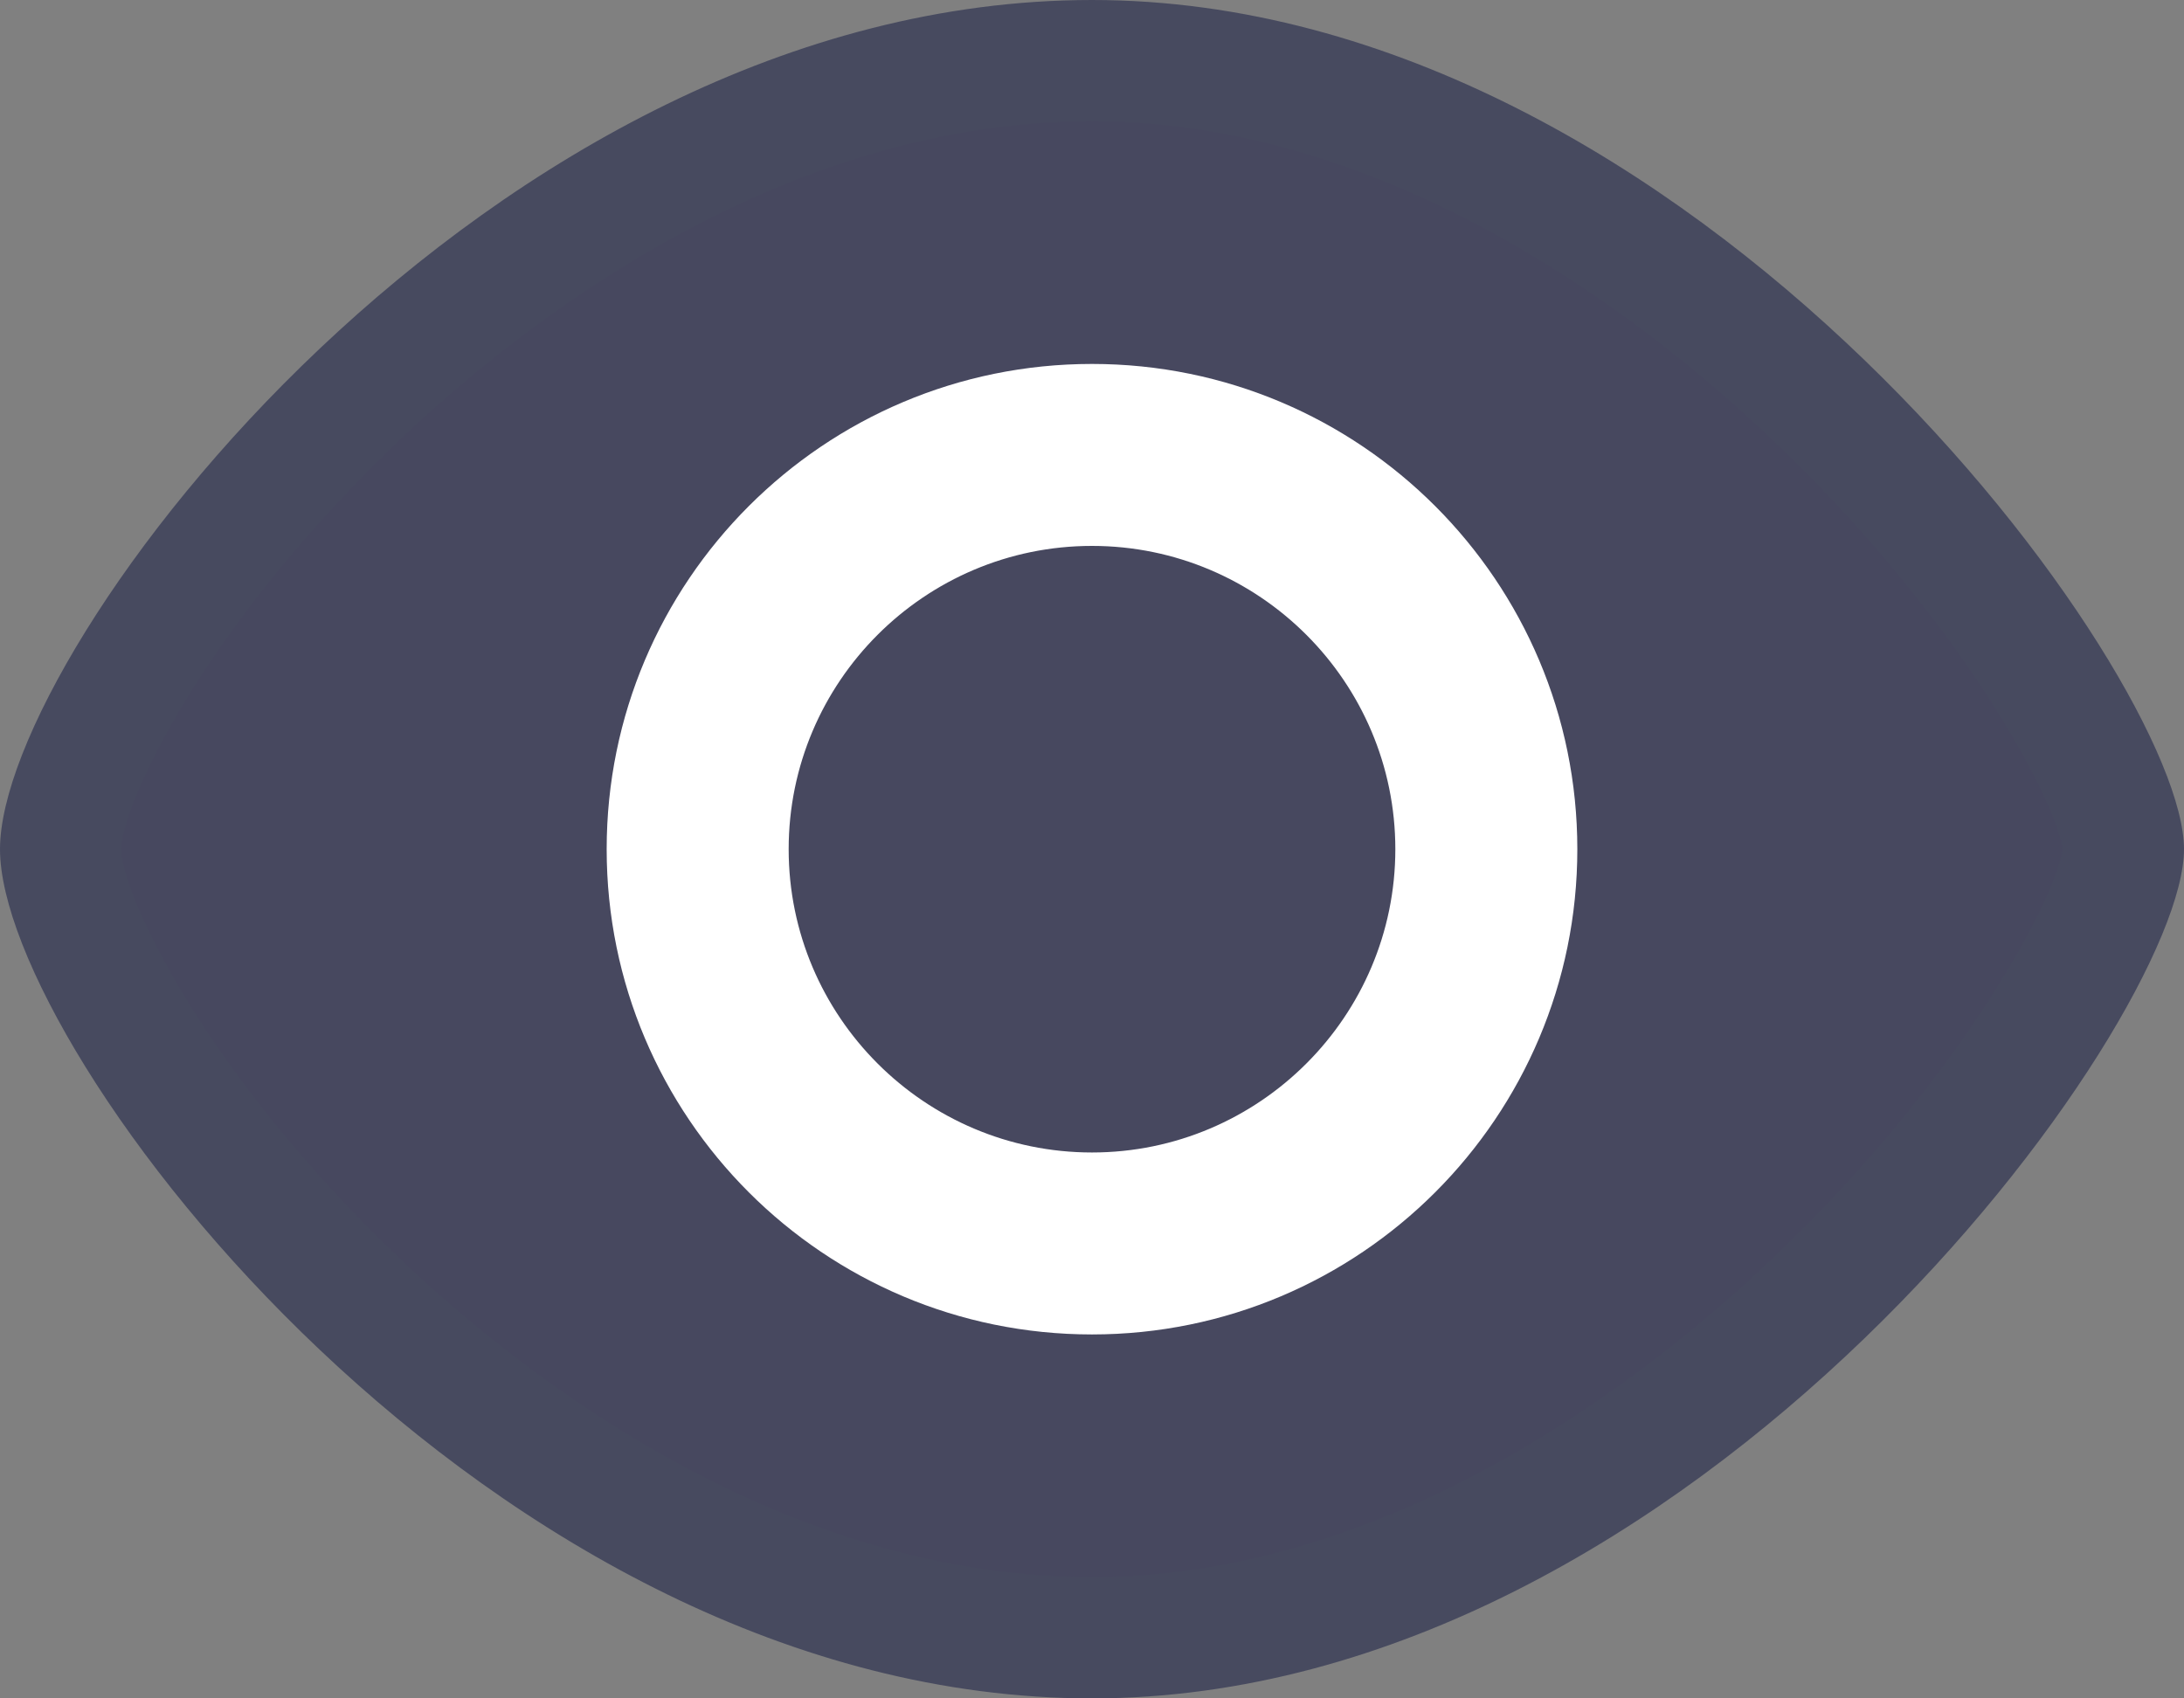 <svg xmlns="http://www.w3.org/2000/svg" width="18" height="14" viewBox="0 0 18 14">
  <rect x="0" y="0" width="18" height="14" fill="#808080" stroke="none"/>
  <defs>
    <style>
      .cls-1 {
        fill: #21234a;
        opacity: 0.6;
      }

      .cls-2 {
        fill: none;
        stroke-linejoin: round;
      }

      .cls-3, .cls-4, .cls-5 {
        stroke: none;
      }

      .cls-4 {
        fill: #21264a;
      }

      .cls-5 {
        fill: #fff;
      }
    </style>
  </defs>
  <g id="组_27719" data-name="组 27719" transform="translate(-304 -266)">
    <g id="路径_95957" data-name="路径 95957" class="cls-1" transform="translate(304 266)">
      <path class="cls-3" d="M 9 13.5 C 6.278 13.5 4.06 11.786 2.98 10.764 C 1.288 9.163 0.5 7.572 0.5 7 C 0.5 6.428 1.288 4.837 2.98 3.236 C 4.06 2.214 6.278 0.5 9 0.5 C 11.688 0.5 13.923 2.27 15.017 3.325 C 16.67 4.921 17.5 6.541 17.5 7 C 17.5 7.459 16.67 9.079 15.017 10.675 C 13.923 11.73 11.688 13.5 9 13.5 Z"/>
      <path class="cls-4" d="M 9 1 C 6.451 1 4.349 2.629 3.323 3.599 C 1.669 5.165 1 6.646 1 7 C 1 7.354 1.669 8.835 3.323 10.401 C 4.349 11.371 6.451 13 9 13 C 11.475 13 13.569 11.361 14.598 10.384 C 16.201 8.861 16.957 7.362 16.999 7 C 16.957 6.638 16.201 5.139 14.598 3.616 C 13.569 2.639 11.475 1 9 1 M 9 9.5367431640625e-07 C 13.971 9.5367431640625e-07 18 5.575 18 7 C 18 8.425 13.971 14 9 14 C 4.029 14 0 8.672 0 7 C 0 5.328 4.029 9.5367431640625e-07 9 9.5367431640625e-07 Z"/>
    </g>
    <g id="减去_4705" data-name="减去 4705" class="cls-2" transform="translate(2917 2397)">
      <path class="cls-3" d="M-2604-2128a4,4,0,0,1,4,4,4,4,0,0,1-4,4,4,4,0,0,1-4-4A4,4,0,0,1-2604-2128Z"/>
      <path class="cls-5" d="M -2604 -2126.5 C -2605.379 -2126.5 -2606.5 -2125.379 -2606.5 -2124 C -2606.5 -2122.622 -2605.379 -2121.5 -2604 -2121.5 C -2602.622 -2121.5 -2601.5 -2122.622 -2601.5 -2124 C -2601.5 -2125.379 -2602.622 -2126.5 -2604 -2126.5 M -2604 -2128 C -2601.791 -2128 -2600 -2126.209 -2600 -2124 C -2600 -2121.791 -2601.791 -2120 -2604 -2120 C -2606.209 -2120 -2608 -2121.791 -2608 -2124 C -2608 -2126.209 -2606.209 -2128 -2604 -2128 Z"/>
    </g>
  </g>
</svg>
